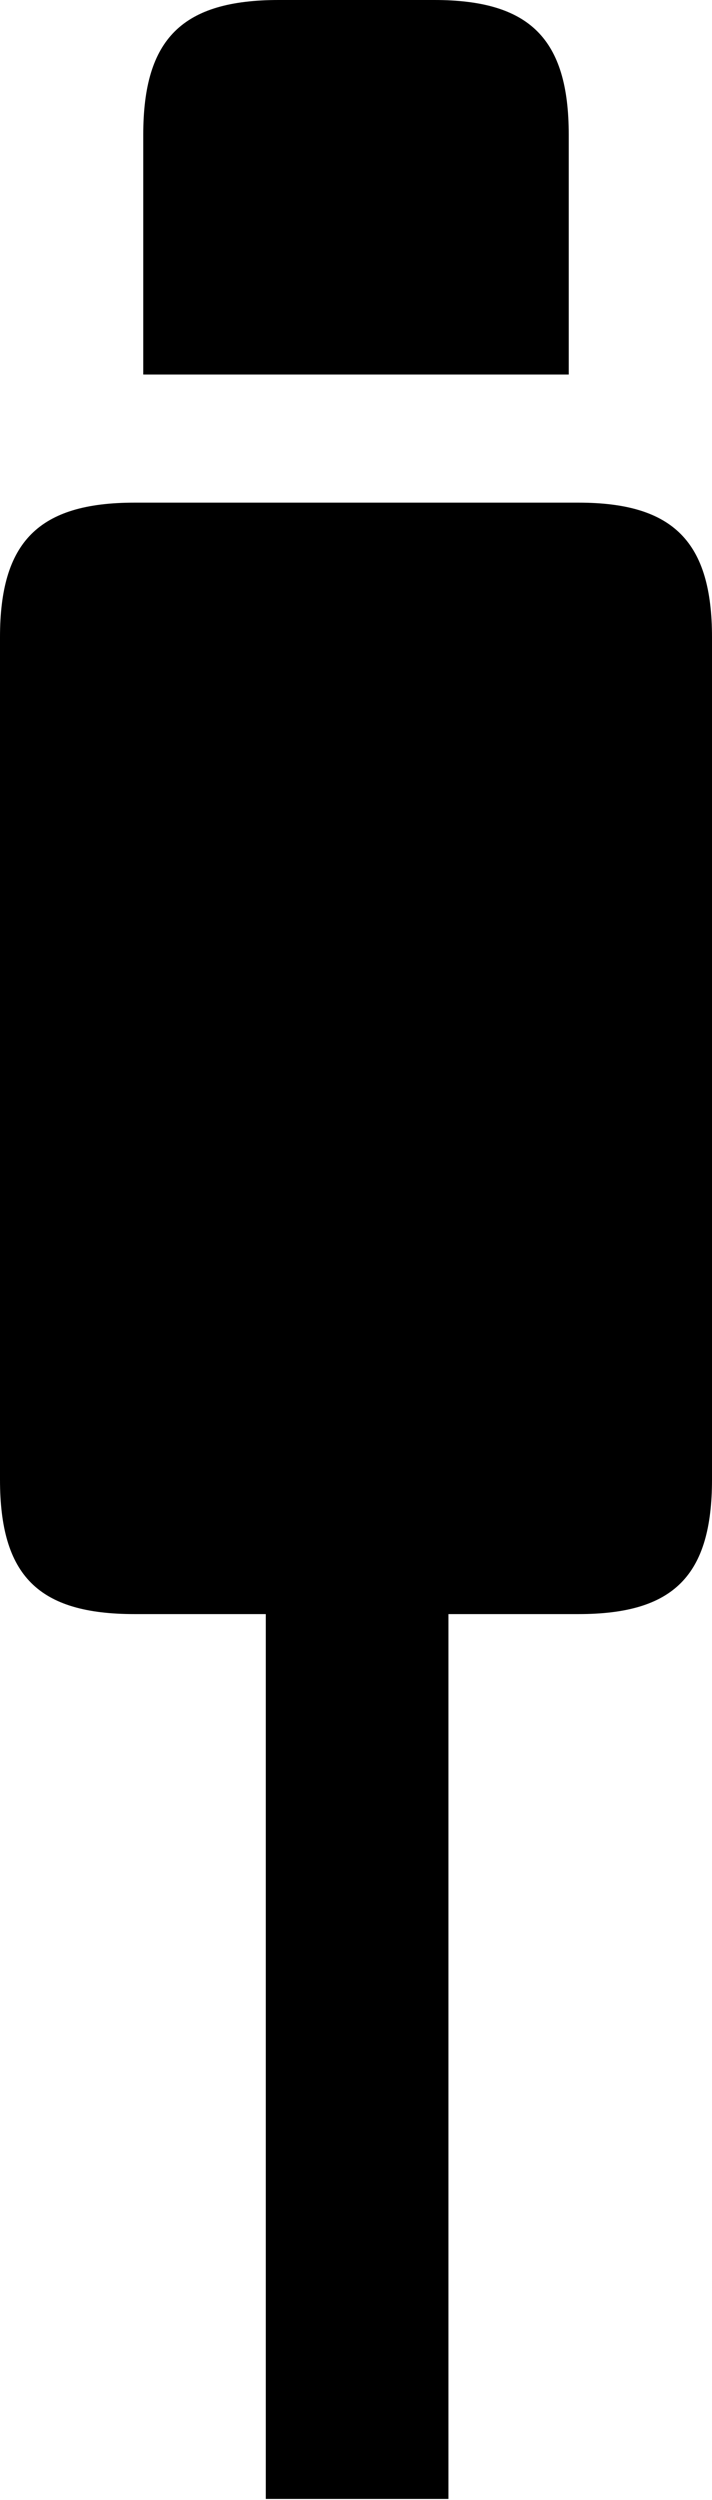 <?xml version="1.0" encoding="UTF-8"?>

<!--
  - Copyright (c) 2023-2024. Compose Cupertino project and open source contributors.
  - Copyright (c) 2025. Scott Lanoue.
  -
  - Licensed under the Apache License, Version 2.0 (the "License");
  - you may not use this file except in compliance with the License.
  - You may obtain a copy of the License at
  -
  -     http://www.apache.org/licenses/LICENSE-2.0
  -
  - Unless required by applicable law or agreed to in writing, software
  - distributed under the License is distributed on an "AS IS" BASIS,
  - WITHOUT WARRANTIES OR CONDITIONS OF ANY KIND, either express or implied.
  - See the License for the specific language governing permissions and
  - limitations under the License.
  -->

<svg version="1.1" xmlns="http://www.w3.org/2000/svg" xmlns:xlink="http://www.w3.org/1999/xlink" width="7.629" height="26.754">
 <g>
  <path d="M2.848 26.742L4.805 26.742L4.805 15.492L2.848 15.492ZM1.441 17.273L6.199 17.273C7.219 17.273 7.629 16.863 7.629 15.832L7.629 6.82C7.629 5.801 7.219 5.379 6.199 5.379L1.441 5.379C0.41 5.379 0 5.801 0 6.82L0 15.832C0 16.863 0.41 17.273 1.441 17.273Z" fill="#000000"/>
  <path d="M1.535 4.008L6.094 4.008L6.094 1.441C6.094 0.41 5.672 0 4.652 0L2.988 0C1.957 0 1.535 0.41 1.535 1.441Z" fill="#000000"/>
 </g>
</svg>
